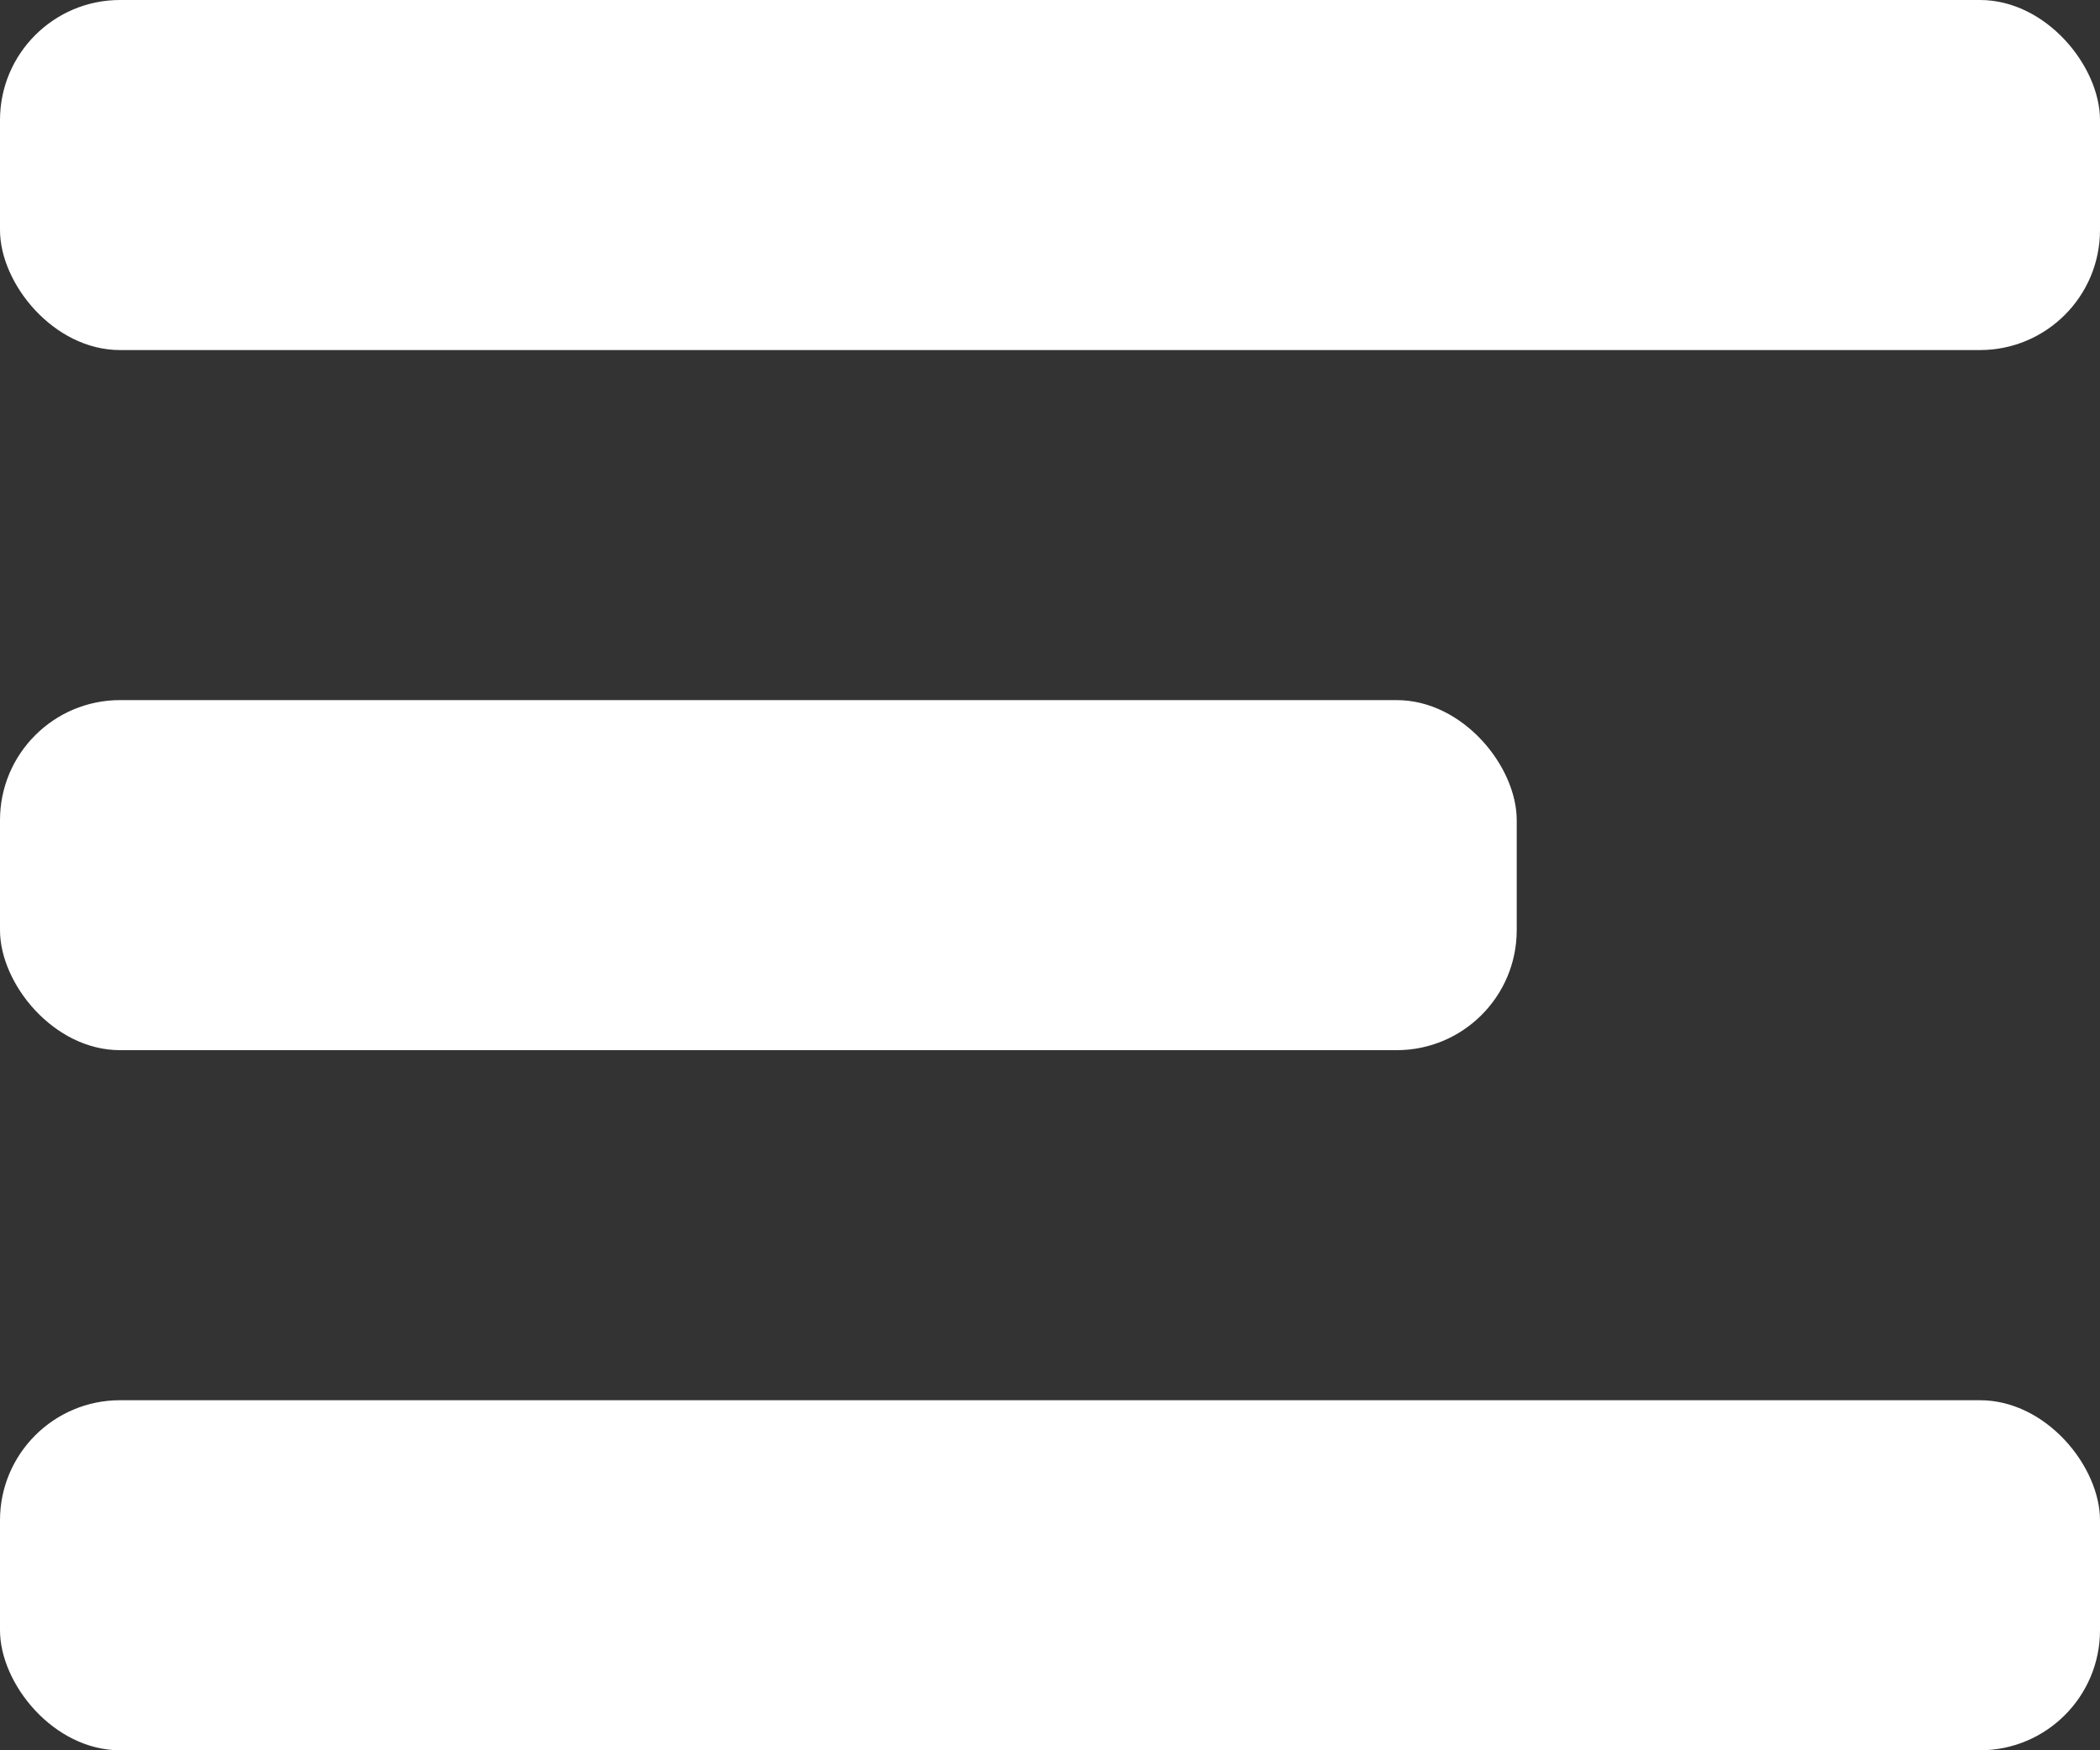 <svg width="12" height="10" viewBox="0 0 12 10" fill="none" xmlns="http://www.w3.org/2000/svg">
<rect x="0" y="0" width="12" height="10" fill="#333333" stroke="none"/>
<rect width="12" height="2" rx="0.686" fill="white"/>
<rect y="4" width="8.667" height="2" rx="0.686" fill="white"/>
<rect y="8" width="12" height="2" rx="0.686" fill="white"/>
</svg>
